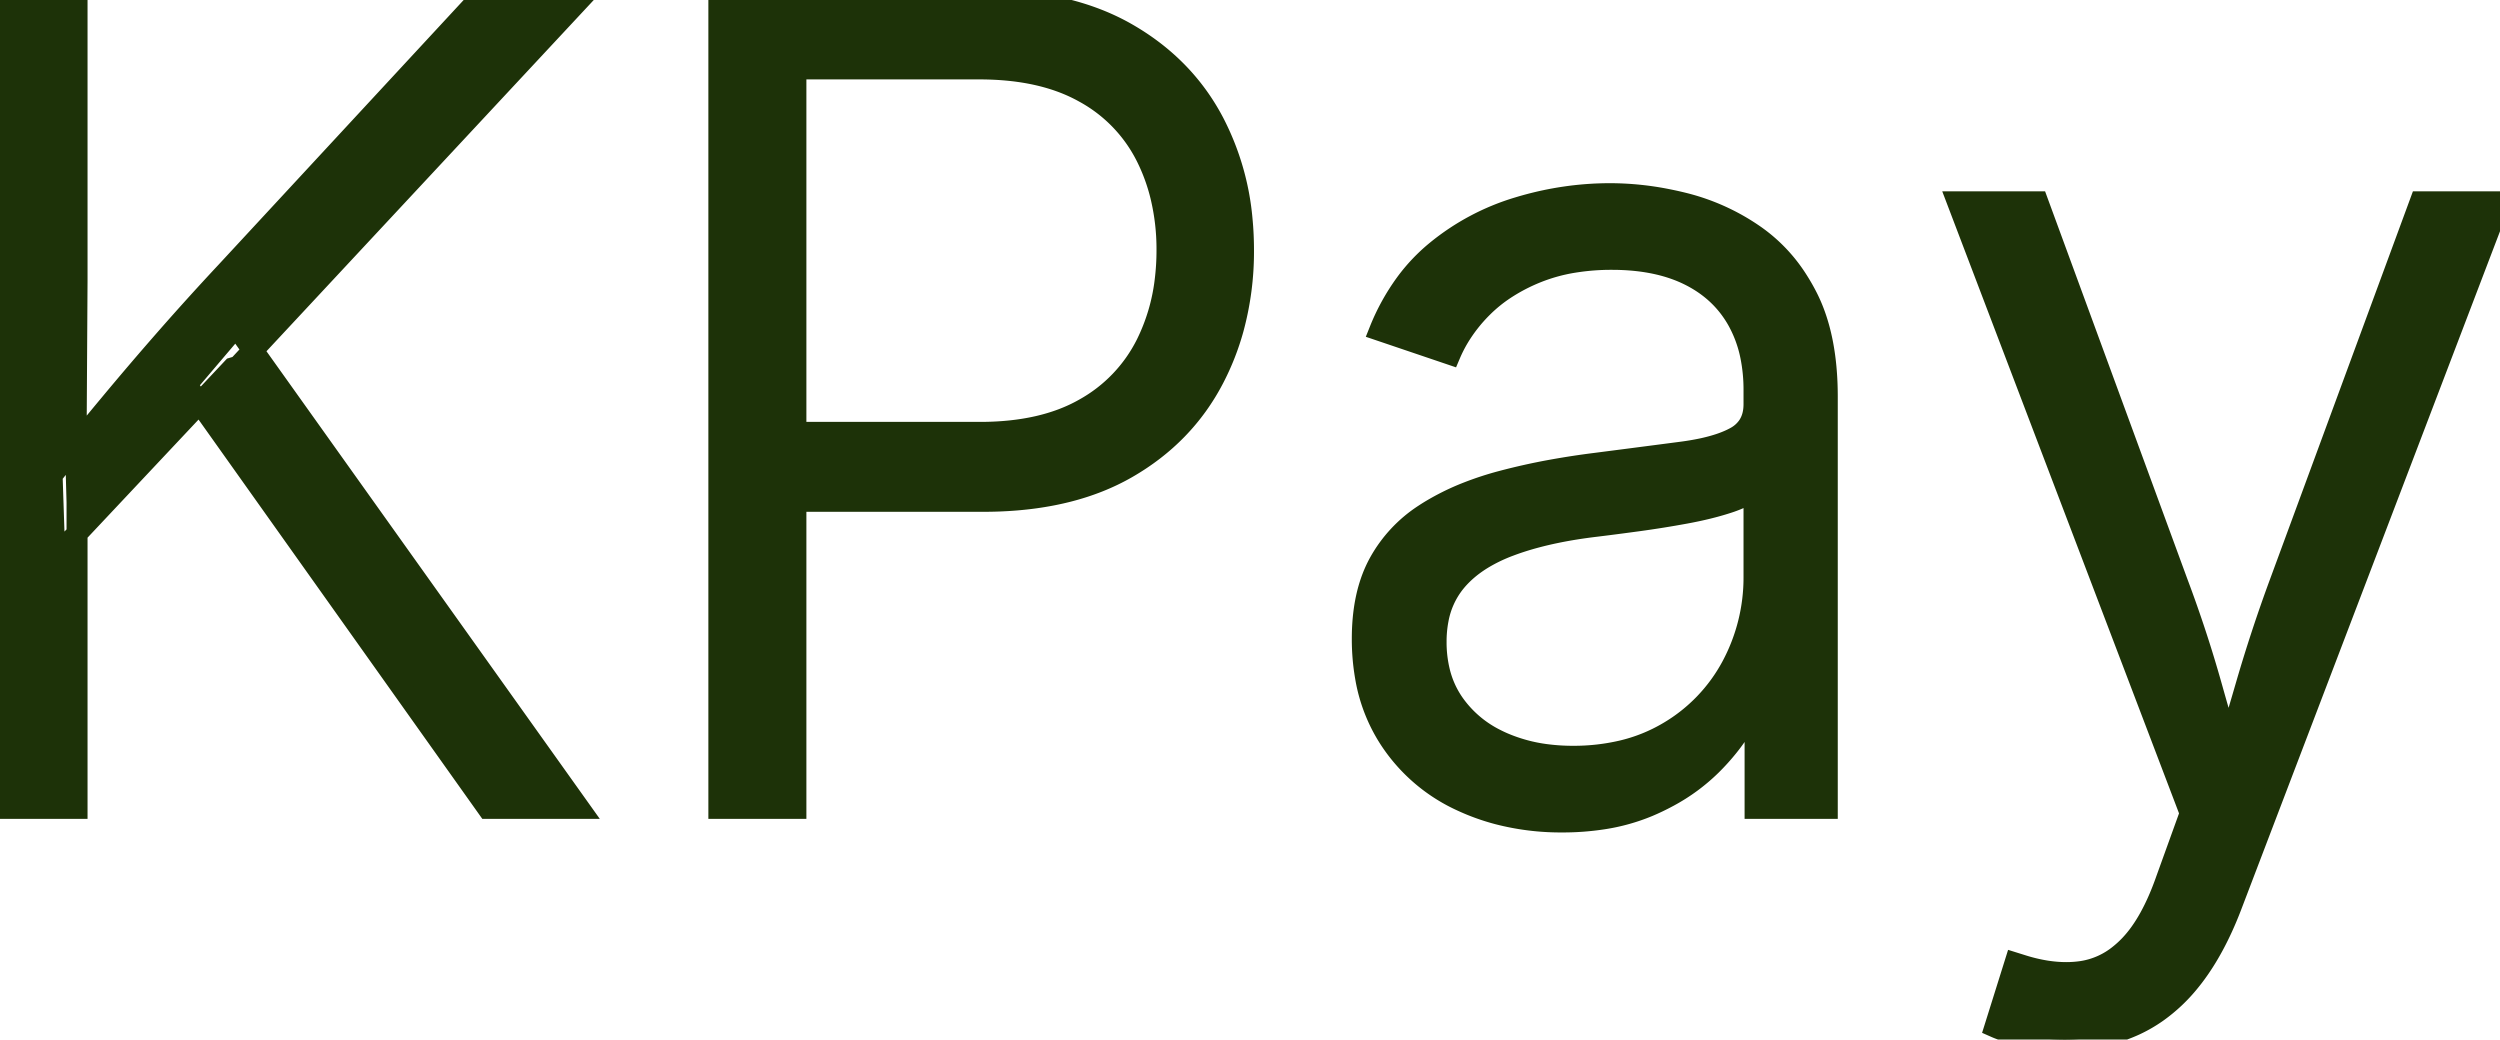 <svg width="112.5" height="46.778" viewBox="0 0 112.5 46.778" xmlns="http://www.w3.org/2000/svg"><g id="svgGroup" stroke-linecap="round" fill-rule="evenodd" font-size="9pt" stroke="#1d3208" stroke-width="0.25mm" fill="#1d3208" style="stroke:#1d3208;stroke-width:0.25mm;fill:#1d3208"><path d="M 35.815 36.377 L 32.349 36.377 L 32.349 0 L 44.214 0 A 16.552 16.552 0 0 1 47.09 0.237 Q 49.112 0.594 50.684 1.489 Q 53.296 2.979 54.626 5.518 A 11.703 11.703 0 0 1 55.891 9.864 A 14.396 14.396 0 0 1 55.957 11.255 A 13.213 13.213 0 0 1 55.494 14.807 A 11.421 11.421 0 0 1 54.626 17.017 Q 53.296 19.58 50.696 21.07 Q 48.332 22.424 44.929 22.547 A 19.118 19.118 0 0 1 44.238 22.559 L 34.985 22.559 L 34.985 19.458 L 44.092 19.458 Q 46.924 19.458 48.792 18.396 A 6.802 6.802 0 0 0 51.587 15.479 A 8.768 8.768 0 0 0 52.433 12.616 A 11.029 11.029 0 0 0 52.515 11.255 A 10.159 10.159 0 0 0 52.237 8.838 A 8.459 8.459 0 0 0 51.587 7.056 A 6.713 6.713 0 0 0 48.779 4.151 Q 47.107 3.217 44.68 3.114 A 14.456 14.456 0 0 0 44.067 3.101 L 35.815 3.101 L 35.815 36.377 Z M 89.771 46.216 L 90.674 43.335 L 91.064 43.457 A 7.469 7.469 0 0 0 92.081 43.695 Q 92.543 43.767 92.976 43.767 A 4.785 4.785 0 0 0 93.701 43.714 A 3.518 3.518 0 0 0 95.39 42.954 A 4.651 4.651 0 0 0 95.85 42.53 Q 96.802 41.529 97.485 39.575 L 98.56 36.597 L 88.086 9.082 L 91.699 9.082 L 97.998 26.245 A 57.348 57.348 0 0 1 99.524 30.896 Q 100.171 33.203 100.854 35.425 L 99.683 35.425 A 177.558 177.558 0 0 0 101.062 30.884 A 68.566 68.566 0 0 1 102.588 26.245 L 108.911 9.082 L 112.5 9.082 L 100.391 40.821 Q 99.678 42.669 98.722 43.928 A 8.826 8.826 0 0 1 98.535 44.165 A 7.359 7.359 0 0 1 97.084 45.537 A 6.443 6.443 0 0 1 96.057 46.131 A 7.082 7.082 0 0 1 93.766 46.737 A 8.676 8.676 0 0 1 92.92 46.778 Q 91.919 46.778 91.089 46.607 A 10.222 10.222 0 0 1 90.603 46.495 Q 90.357 46.432 90.15 46.362 A 4.079 4.079 0 0 1 89.771 46.216 Z M 78.931 18.189 L 78.931 17.554 A 7.563 7.563 0 0 0 78.788 16.05 A 5.573 5.573 0 0 0 78.186 14.405 Q 77.441 13.086 76.013 12.378 Q 74.719 11.737 72.913 11.676 A 11.385 11.385 0 0 0 72.534 11.67 A 10.554 10.554 0 0 0 70.828 11.802 A 7.776 7.776 0 0 0 69.141 12.268 A 8.132 8.132 0 0 0 67.725 13.007 A 6.49 6.49 0 0 0 66.711 13.831 A 6.996 6.996 0 0 0 65.63 15.209 A 6.193 6.193 0 0 0 65.259 15.943 L 62.085 14.868 A 9.71 9.71 0 0 1 63.251 12.756 A 8.027 8.027 0 0 1 64.624 11.304 A 10.608 10.608 0 0 1 68.311 9.339 Q 70.361 8.716 72.461 8.716 A 13.267 13.267 0 0 1 75.038 8.977 A 15.317 15.317 0 0 1 75.781 9.143 A 9.653 9.653 0 0 1 78.955 10.584 A 7.1 7.1 0 0 1 80.901 12.629 A 8.757 8.757 0 0 1 81.323 13.367 Q 82.227 15.137 82.227 17.847 L 82.227 36.377 L 78.979 36.377 L 78.979 32.056 L 78.735 32.056 A 7.673 7.673 0 0 1 77.798 33.551 A 9.858 9.858 0 0 1 77.002 34.436 A 8.432 8.432 0 0 1 75.081 35.847 A 10.276 10.276 0 0 1 74.182 36.28 A 8.69 8.69 0 0 1 72.142 36.85 A 11.891 11.891 0 0 1 70.288 36.988 A 11.276 11.276 0 0 1 67.421 36.634 A 9.764 9.764 0 0 1 65.759 36.035 A 7.666 7.666 0 0 1 62.512 33.228 A 7.336 7.336 0 0 1 61.45 30.474 A 9.936 9.936 0 0 1 61.304 28.736 Q 61.304 26.957 61.887 25.677 A 5.213 5.213 0 0 1 62.061 25.33 A 6.133 6.133 0 0 1 64.102 23.144 A 7.235 7.235 0 0 1 64.233 23.059 A 10.872 10.872 0 0 1 66.065 22.145 A 14.128 14.128 0 0 1 67.566 21.656 A 28.642 28.642 0 0 1 69.849 21.148 A 36.638 36.638 0 0 1 71.802 20.85 A 3219.137 3219.137 0 0 0 73.409 20.642 Q 74.667 20.479 75.659 20.349 A 11.805 11.805 0 0 0 76.578 20.195 Q 77.509 19.997 78.088 19.678 A 1.613 1.613 0 0 0 78.657 19.176 Q 78.931 18.773 78.931 18.189 Z M 3.467 36.377 L 0 36.377 L 0 0 L 3.467 0 L 3.467 12.622 L 3.418 20.825 L 3.467 22.608 L 3.467 36.377 Z M 10.474 16.553 L 2.466 25.073 L 2.344 21.387 A 182.358 182.358 0 0 1 4.613 18.584 A 165.061 165.061 0 0 1 4.932 18.201 Q 6.201 16.675 7.507 15.186 A 127.498 127.498 0 0 1 10.205 12.207 L 21.509 0 L 26.074 0 L 10.718 16.48 L 10.474 16.553 Z M 26.074 36.377 L 21.948 36.377 L 8.398 17.31 L 10.62 14.697 L 26.074 36.377 Z M 78.931 25.904 L 78.931 22.022 A 1.812 1.812 0 0 1 78.64 22.238 Q 78.341 22.422 77.887 22.581 A 6.69 6.69 0 0 1 77.734 22.632 Q 76.904 22.901 75.842 23.096 A 46.675 46.675 0 0 1 73.706 23.438 Q 72.968 23.538 72.356 23.616 A 94.98 94.98 0 0 1 71.826 23.682 Q 69.884 23.912 68.415 24.391 A 11.676 11.676 0 0 0 67.932 24.561 A 7.249 7.249 0 0 0 66.783 25.105 Q 65.98 25.581 65.466 26.221 A 3.753 3.753 0 0 0 64.715 27.885 A 5.24 5.24 0 0 0 64.624 28.882 A 5.533 5.533 0 0 0 64.784 30.242 A 4.279 4.279 0 0 0 65.43 31.665 A 5.043 5.043 0 0 0 67.288 33.262 A 6.112 6.112 0 0 0 67.627 33.423 A 7.198 7.198 0 0 0 69.611 33.961 A 9.135 9.135 0 0 0 70.776 34.033 A 9.511 9.511 0 0 0 72.966 33.792 A 7.434 7.434 0 0 0 75.098 32.935 A 7.597 7.597 0 0 0 77.93 29.981 A 8.442 8.442 0 0 0 78.931 25.938 A 9.826 9.826 0 0 0 78.931 25.904 Z" vector-effect="non-scaling-stroke"/></g></svg>